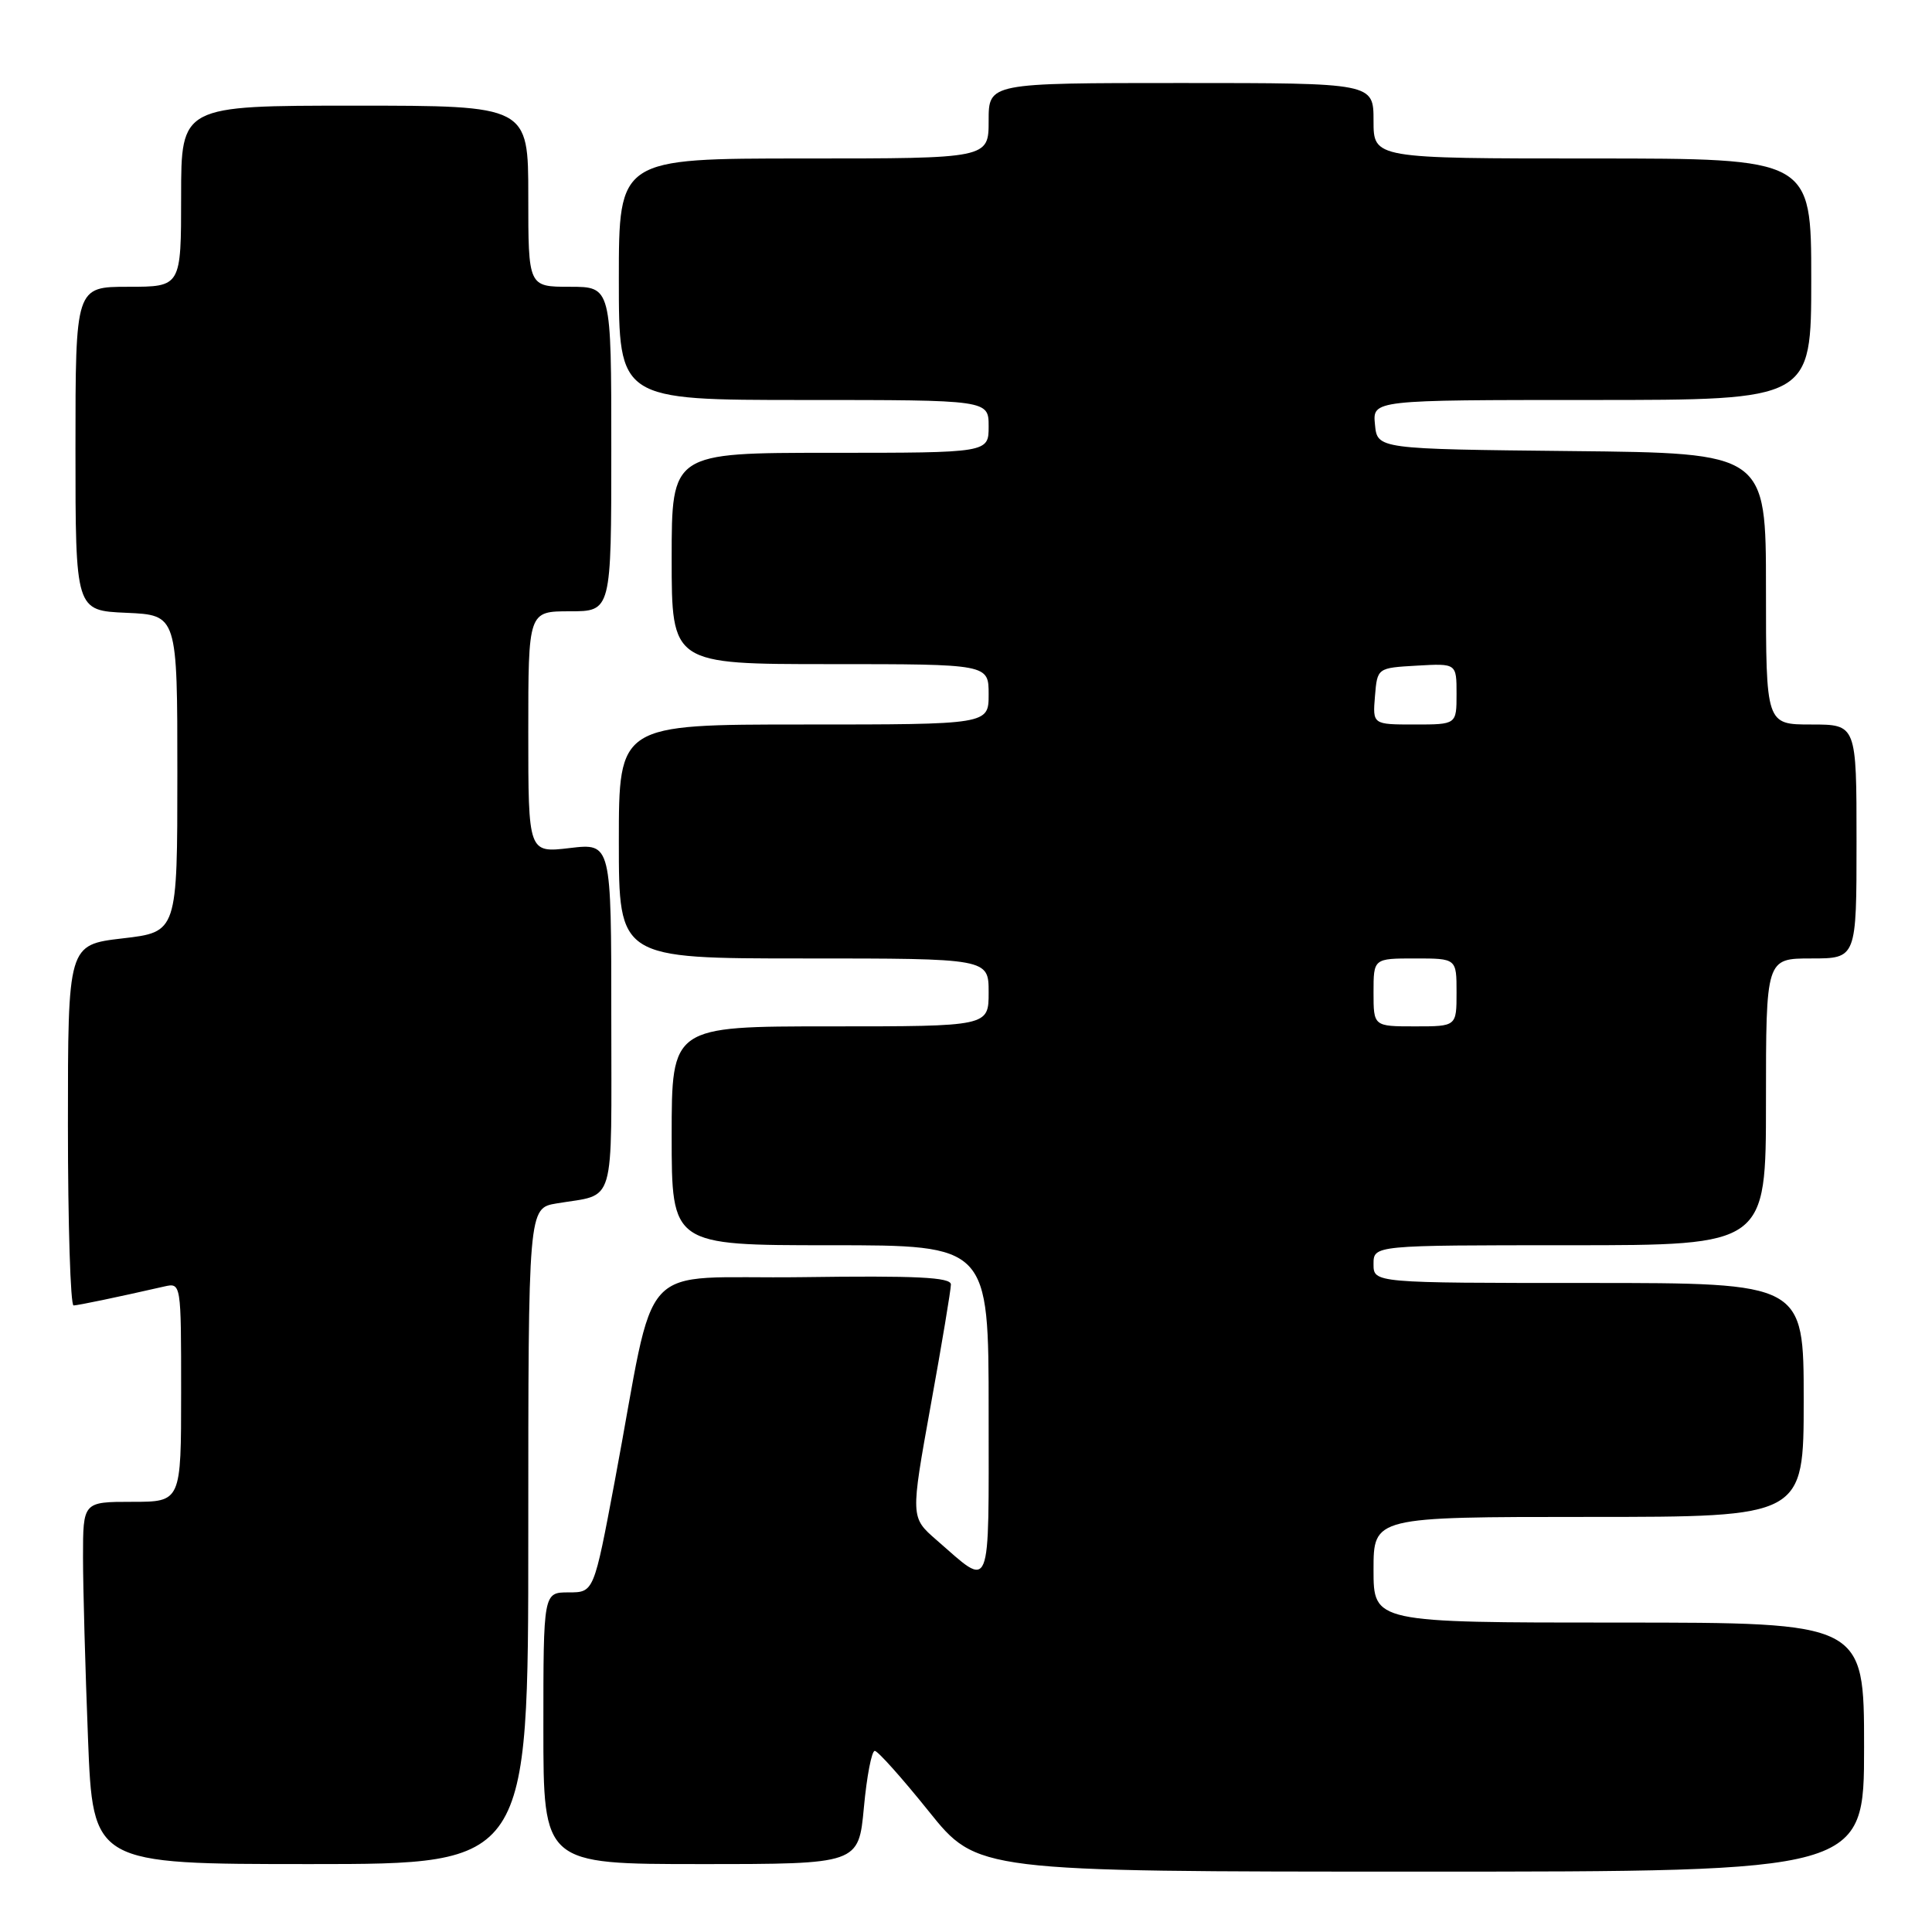 <?xml version="1.0" encoding="UTF-8" standalone="no"?>
<!DOCTYPE svg PUBLIC "-//W3C//DTD SVG 1.1//EN" "http://www.w3.org/Graphics/SVG/1.1/DTD/svg11.dtd" >
<svg xmlns="http://www.w3.org/2000/svg" xmlns:xlink="http://www.w3.org/1999/xlink" version="1.1" viewBox="0 0 256 256">
 <g >
 <path fill="currentColor"
d=" M 247.00 231.50 C 247.00 215.00 247.00 215.00 214.50 215.00 C 182.00 215.00 182.00 215.00 182.00 208.00 C 182.00 201.00 182.00 201.00 210.50 201.00 C 239.00 201.00 239.00 201.00 239.00 185.50 C 239.00 170.00 239.00 170.00 210.50 170.00 C 182.00 170.00 182.00 170.00 182.00 167.50 C 182.00 165.00 182.00 165.00 208.00 165.00 C 234.00 165.00 234.00 165.00 234.00 146.00 C 234.00 127.00 234.00 127.00 240.00 127.00 C 246.00 127.00 246.00 127.00 246.00 111.50 C 246.00 96.00 246.00 96.00 240.00 96.00 C 234.00 96.00 234.00 96.00 234.00 78.02 C 234.00 60.03 234.00 60.03 208.25 59.77 C 182.50 59.50 182.50 59.50 182.19 56.25 C 181.87 53.00 181.87 53.00 210.94 53.00 C 240.00 53.00 240.00 53.00 240.00 37.00 C 240.00 21.00 240.00 21.00 211.00 21.00 C 182.00 21.00 182.00 21.00 182.00 16.00 C 182.00 11.00 182.00 11.00 156.50 11.00 C 131.00 11.00 131.00 11.00 131.00 16.00 C 131.00 21.00 131.00 21.00 106.50 21.00 C 82.00 21.00 82.00 21.00 82.00 37.00 C 82.00 53.00 82.00 53.00 106.50 53.00 C 131.00 53.00 131.00 53.00 131.00 56.50 C 131.00 60.00 131.00 60.00 110.00 60.00 C 89.00 60.00 89.00 60.00 89.00 74.00 C 89.00 88.00 89.00 88.00 110.00 88.00 C 131.00 88.00 131.00 88.00 131.00 92.00 C 131.00 96.00 131.00 96.00 106.50 96.00 C 82.00 96.00 82.00 96.00 82.00 111.50 C 82.00 127.00 82.00 127.00 106.50 127.00 C 131.00 127.00 131.00 127.00 131.00 131.50 C 131.00 136.00 131.00 136.00 110.00 136.00 C 89.00 136.00 89.00 136.00 89.00 150.50 C 89.00 165.00 89.00 165.00 110.00 165.00 C 131.00 165.00 131.00 165.00 131.00 187.04 C 131.00 211.67 131.48 210.48 124.07 204.04 C 120.65 201.06 120.65 201.06 123.32 186.25 C 124.80 178.10 126.00 170.88 126.00 170.20 C 126.00 169.24 121.43 169.02 106.29 169.23 C 83.84 169.54 87.16 165.93 81.46 196.25 C 78.69 211.00 78.69 211.00 75.35 211.00 C 72.00 211.00 72.00 211.00 72.00 229.00 C 72.00 247.00 72.00 247.00 92.88 247.00 C 113.77 247.00 113.77 247.00 114.47 239.50 C 114.85 235.38 115.50 232.00 115.91 232.00 C 116.31 232.00 119.53 235.60 123.06 240.00 C 129.48 248.00 129.48 248.00 188.24 248.00 C 247.00 248.00 247.00 248.00 247.00 231.50 Z  M 70.00 203.55 C 70.00 160.09 70.00 160.09 73.75 159.46 C 81.69 158.12 81.00 160.46 81.00 134.79 C 81.00 111.72 81.00 111.72 75.50 112.37 C 70.00 113.02 70.00 113.02 70.00 97.01 C 70.00 81.00 70.00 81.00 75.50 81.00 C 81.00 81.00 81.00 81.00 81.00 59.50 C 81.00 38.00 81.00 38.00 75.50 38.00 C 70.00 38.00 70.00 38.00 70.00 26.00 C 70.00 14.00 70.00 14.00 47.00 14.00 C 24.00 14.00 24.00 14.00 24.00 26.00 C 24.00 38.00 24.00 38.00 17.00 38.00 C 10.00 38.00 10.00 38.00 10.00 59.45 C 10.00 80.91 10.00 80.91 16.75 81.20 C 23.50 81.50 23.50 81.50 23.50 102.50 C 23.50 123.50 23.50 123.50 16.25 124.34 C 9.00 125.19 9.00 125.19 9.00 149.09 C 9.00 162.24 9.34 172.99 9.75 172.98 C 10.42 172.95 15.39 171.92 21.75 170.47 C 24.00 169.96 24.00 169.96 24.00 184.48 C 24.00 199.00 24.00 199.00 17.50 199.00 C 11.00 199.00 11.00 199.00 11.00 206.34 C 11.00 210.38 11.30 221.18 11.66 230.34 C 12.31 247.00 12.31 247.00 41.16 247.00 C 70.00 247.00 70.00 247.00 70.00 203.55 Z  M 182.00 131.50 C 182.00 127.00 182.00 127.00 187.50 127.00 C 193.00 127.00 193.00 127.00 193.00 131.50 C 193.00 136.00 193.00 136.00 187.50 136.00 C 182.00 136.00 182.00 136.00 182.00 131.50 Z  M 182.19 92.25 C 182.50 88.50 182.50 88.50 187.75 88.20 C 193.00 87.90 193.00 87.90 193.00 91.95 C 193.00 96.00 193.00 96.00 187.44 96.00 C 181.88 96.00 181.88 96.00 182.19 92.25 Z "/>
</g>
</svg>